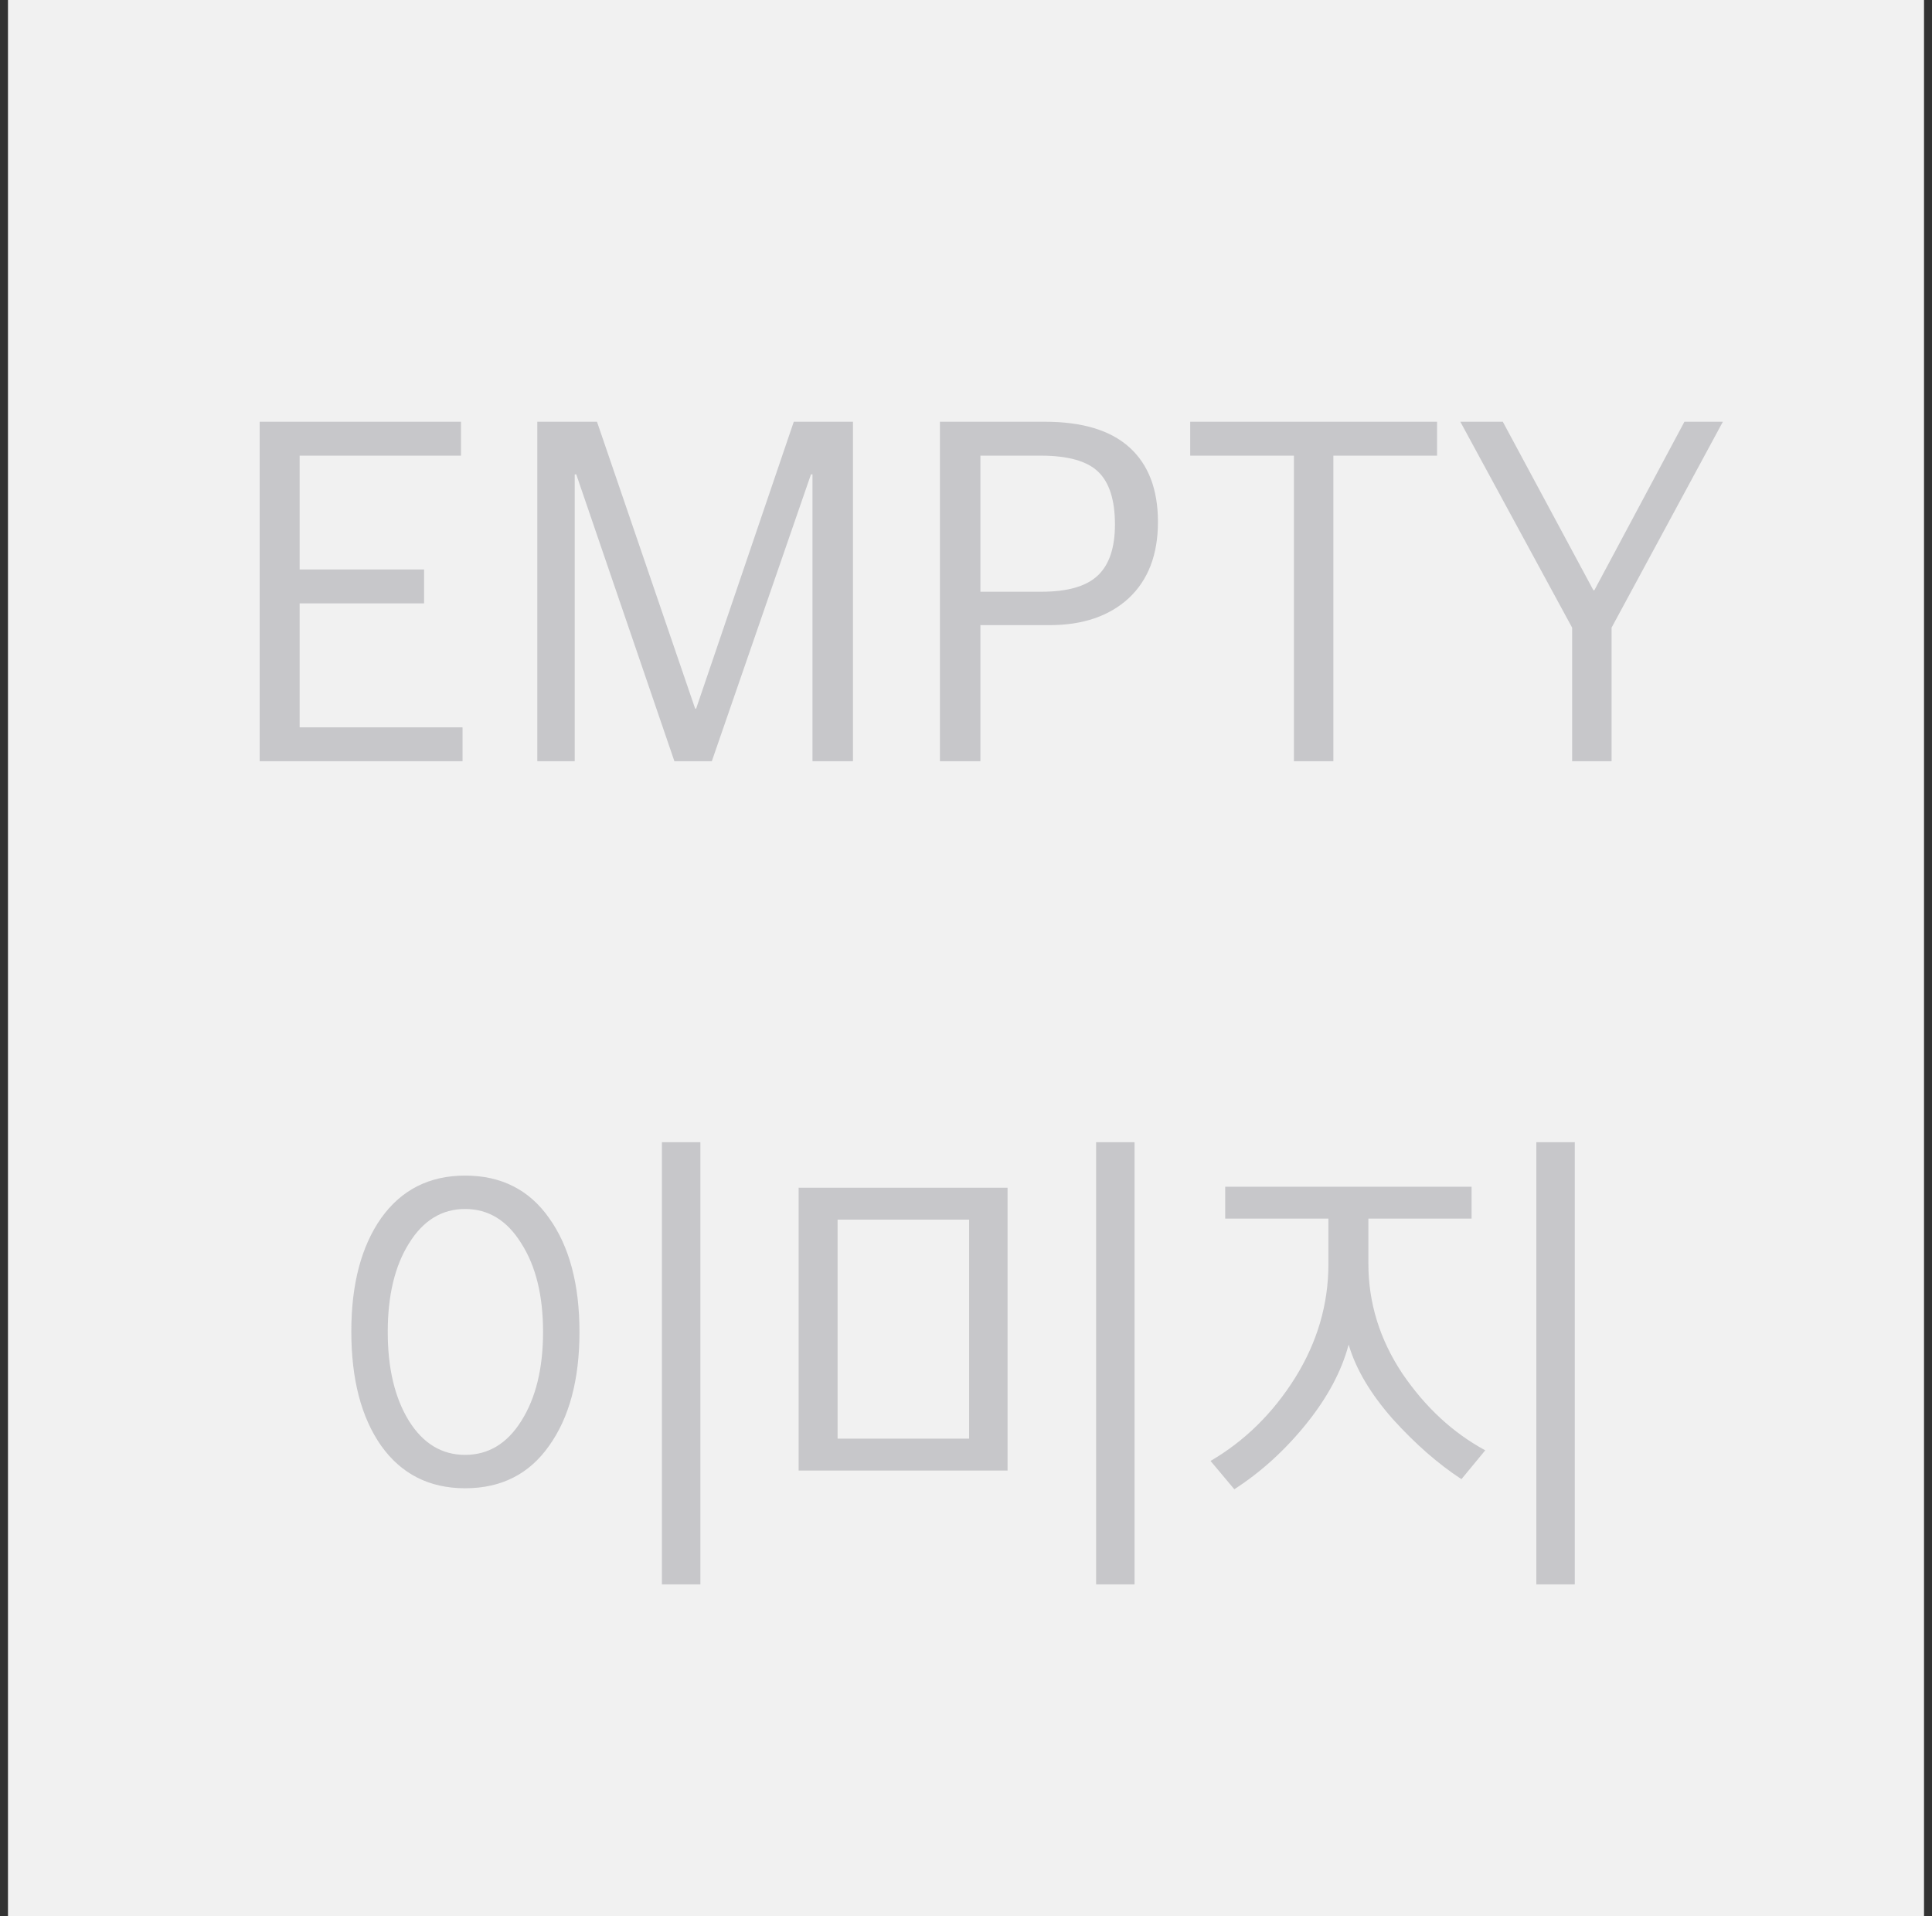 <svg width="121" height="120" viewBox="0 0 121 120" fill="none" xmlns="http://www.w3.org/2000/svg">
<rect x="0" y="0" width="121" height="120" fill="#333333" stroke="none"/>
<rect width="120" height="120" transform="translate(0.5)" fill="#F1F1F1"/>
<path d="M16.263 47.669V26.41H28.872V28.533H18.766V35.661H26.56V37.784H18.766V45.547H28.968V47.669H16.263ZM33.651 47.669V26.41H37.389L43.536 44.374H43.599L49.714 26.41H53.421V47.669H50.886V29.705H50.791L44.581 47.669H42.237L36.09 29.705H35.995V47.669H33.651ZM58.867 47.669V26.41H65.425C67.791 26.41 69.565 26.948 70.748 28.026C71.931 29.103 72.522 30.655 72.522 32.683C72.522 34.732 71.91 36.327 70.685 37.467C69.46 38.587 67.812 39.147 65.742 39.147H61.402V47.669H58.867ZM61.402 37.055H65.235C66.862 37.055 68.034 36.718 68.752 36.042C69.47 35.366 69.829 34.299 69.829 32.842C69.829 31.321 69.481 30.222 68.784 29.547C68.087 28.871 66.883 28.533 65.172 28.533H61.402V37.055ZM81.037 47.669V28.533H74.542V26.41H90.003V28.533H83.508V47.669H81.037ZM98.461 47.669V39.305L91.459 26.41H94.12L99.792 36.96H99.855L105.495 26.41H107.902L100.932 39.305V47.669H98.461ZM43.864 99.218H41.456V71.527H43.864V99.218ZM22.003 83.376C22.003 80.419 22.626 78.053 23.872 76.279C25.139 74.505 26.892 73.618 29.131 73.618C31.392 73.618 33.145 74.505 34.391 76.279C35.658 78.053 36.292 80.43 36.292 83.408C36.292 86.386 35.658 88.762 34.391 90.537C33.145 92.311 31.392 93.198 29.131 93.198C26.892 93.198 25.139 92.311 23.872 90.537C22.626 88.762 22.003 86.376 22.003 83.376ZM32.648 88.984C33.556 87.548 34.011 85.689 34.011 83.408C34.011 81.127 33.556 79.278 32.648 77.863C31.761 76.427 30.589 75.709 29.131 75.709C27.674 75.709 26.502 76.427 25.615 77.863C24.727 79.278 24.284 81.127 24.284 83.408C24.284 85.689 24.727 87.548 25.615 88.984C26.502 90.399 27.674 91.107 29.131 91.107C30.589 91.107 31.761 90.399 32.648 88.984ZM71.056 99.218H68.648V71.527H71.056V99.218ZM63.103 92.089H50.018V74.378H63.103V92.089ZM60.695 90.093V76.374H52.458V90.093H60.695ZM93.02 90.822L91.53 92.628C90.073 91.677 88.637 90.421 87.222 88.857C85.828 87.273 84.909 85.721 84.465 84.2C84.022 85.869 83.134 87.527 81.804 89.174C80.473 90.822 78.973 92.184 77.305 93.261L75.816 91.487C77.949 90.241 79.713 88.509 81.107 86.291C82.501 84.052 83.198 81.676 83.198 79.162V76.311H76.734V74.315H92.164V76.311H85.701V79.131C85.701 81.581 86.408 83.873 87.823 86.006C89.26 88.118 90.992 89.723 93.02 90.822ZM96.22 71.527H98.627V99.218H96.22V71.527Z" fill="#C7C7CA"/>
</svg>
